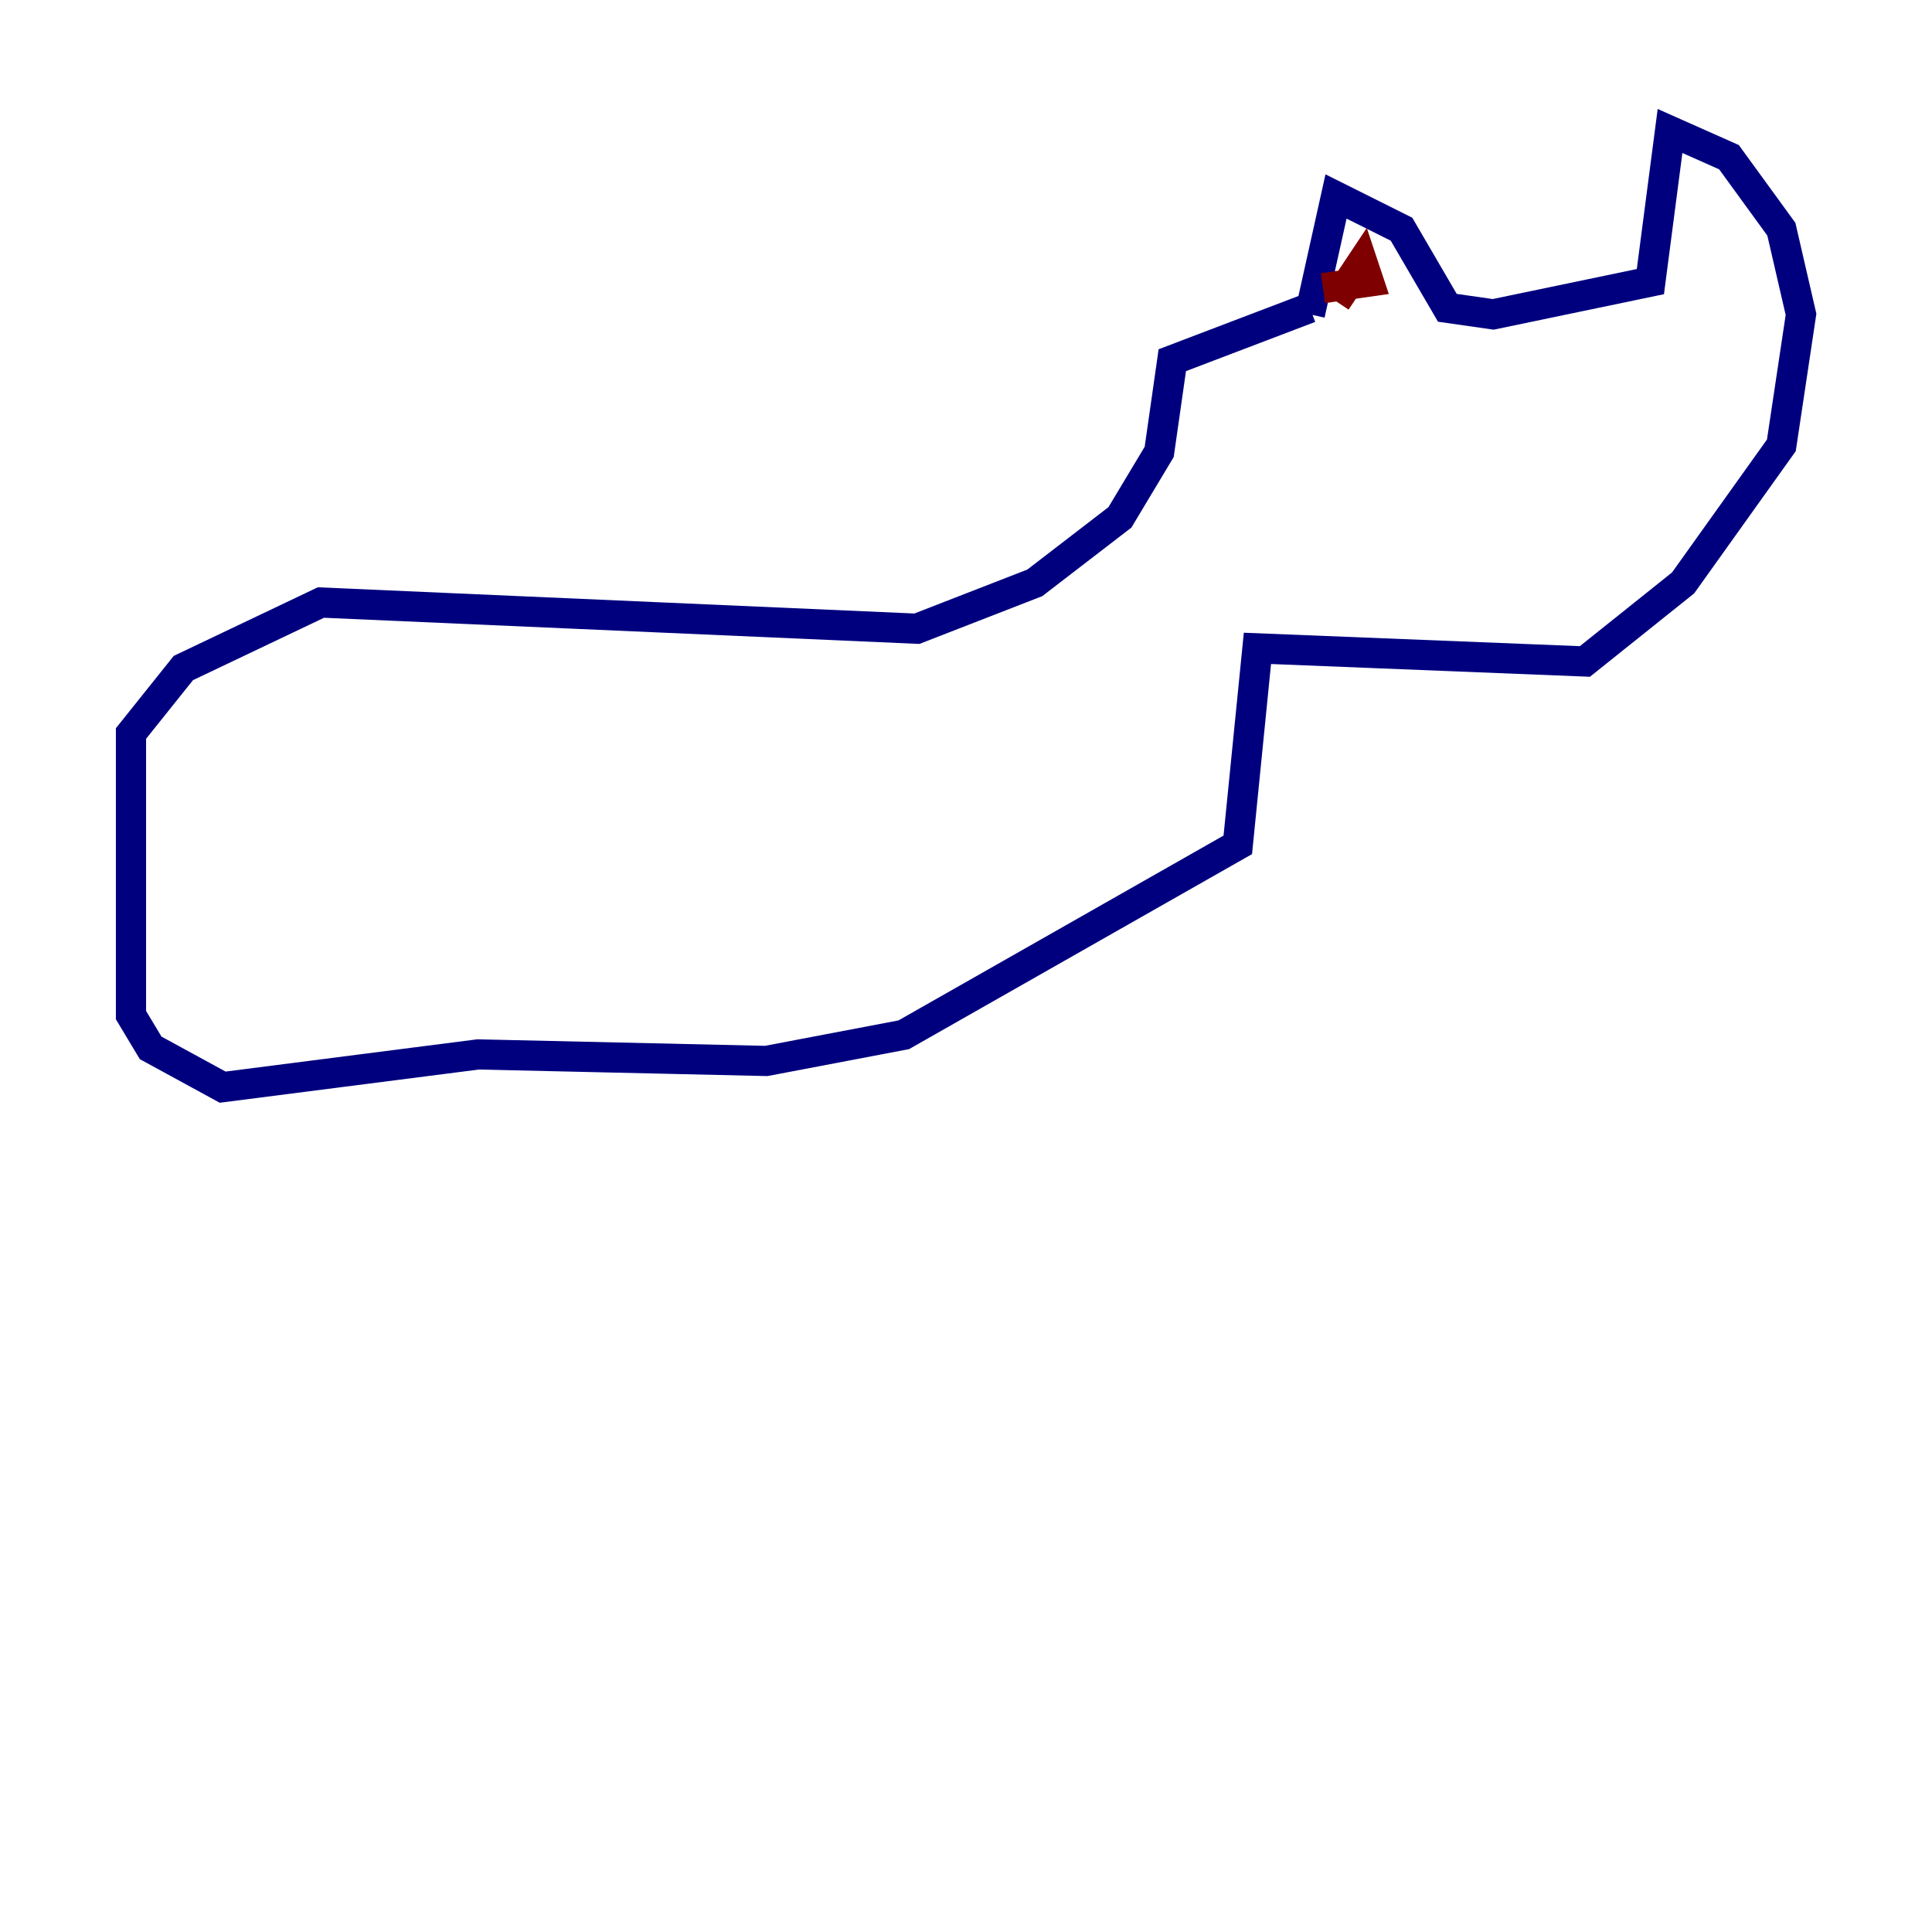 <?xml version="1.0" encoding="utf-8" ?>
<svg baseProfile="tiny" height="128" version="1.2" viewBox="0,0,128,128" width="128" xmlns="http://www.w3.org/2000/svg" xmlns:ev="http://www.w3.org/2001/xml-events" xmlns:xlink="http://www.w3.org/1999/xlink"><defs /><polyline fill="none" points="86.78,20.827 88.515,13.017 92.854,15.186 95.891,20.393 98.929,20.827 109.342,18.658 110.644,8.678 114.549,10.414 118.02,15.186 119.322,20.827 118.02,29.505 111.512,38.617 105.003,43.824 83.308,42.956 82.007,55.973 59.878,68.556 50.766,70.291 31.675,69.858 14.752,72.027 9.98,69.424 8.678,67.254 8.678,48.597 12.149,44.258 21.261,39.919 60.746,41.654 68.556,38.617 74.197,34.278 76.8,29.939 77.668,23.864 86.78,20.393" stroke="#00007f" stroke-width="2" /><polyline fill="none" points="88.515,19.959 90.251,17.356 90.685,18.658 87.647,19.091" stroke="#7f0000" stroke-width="2" /></svg>